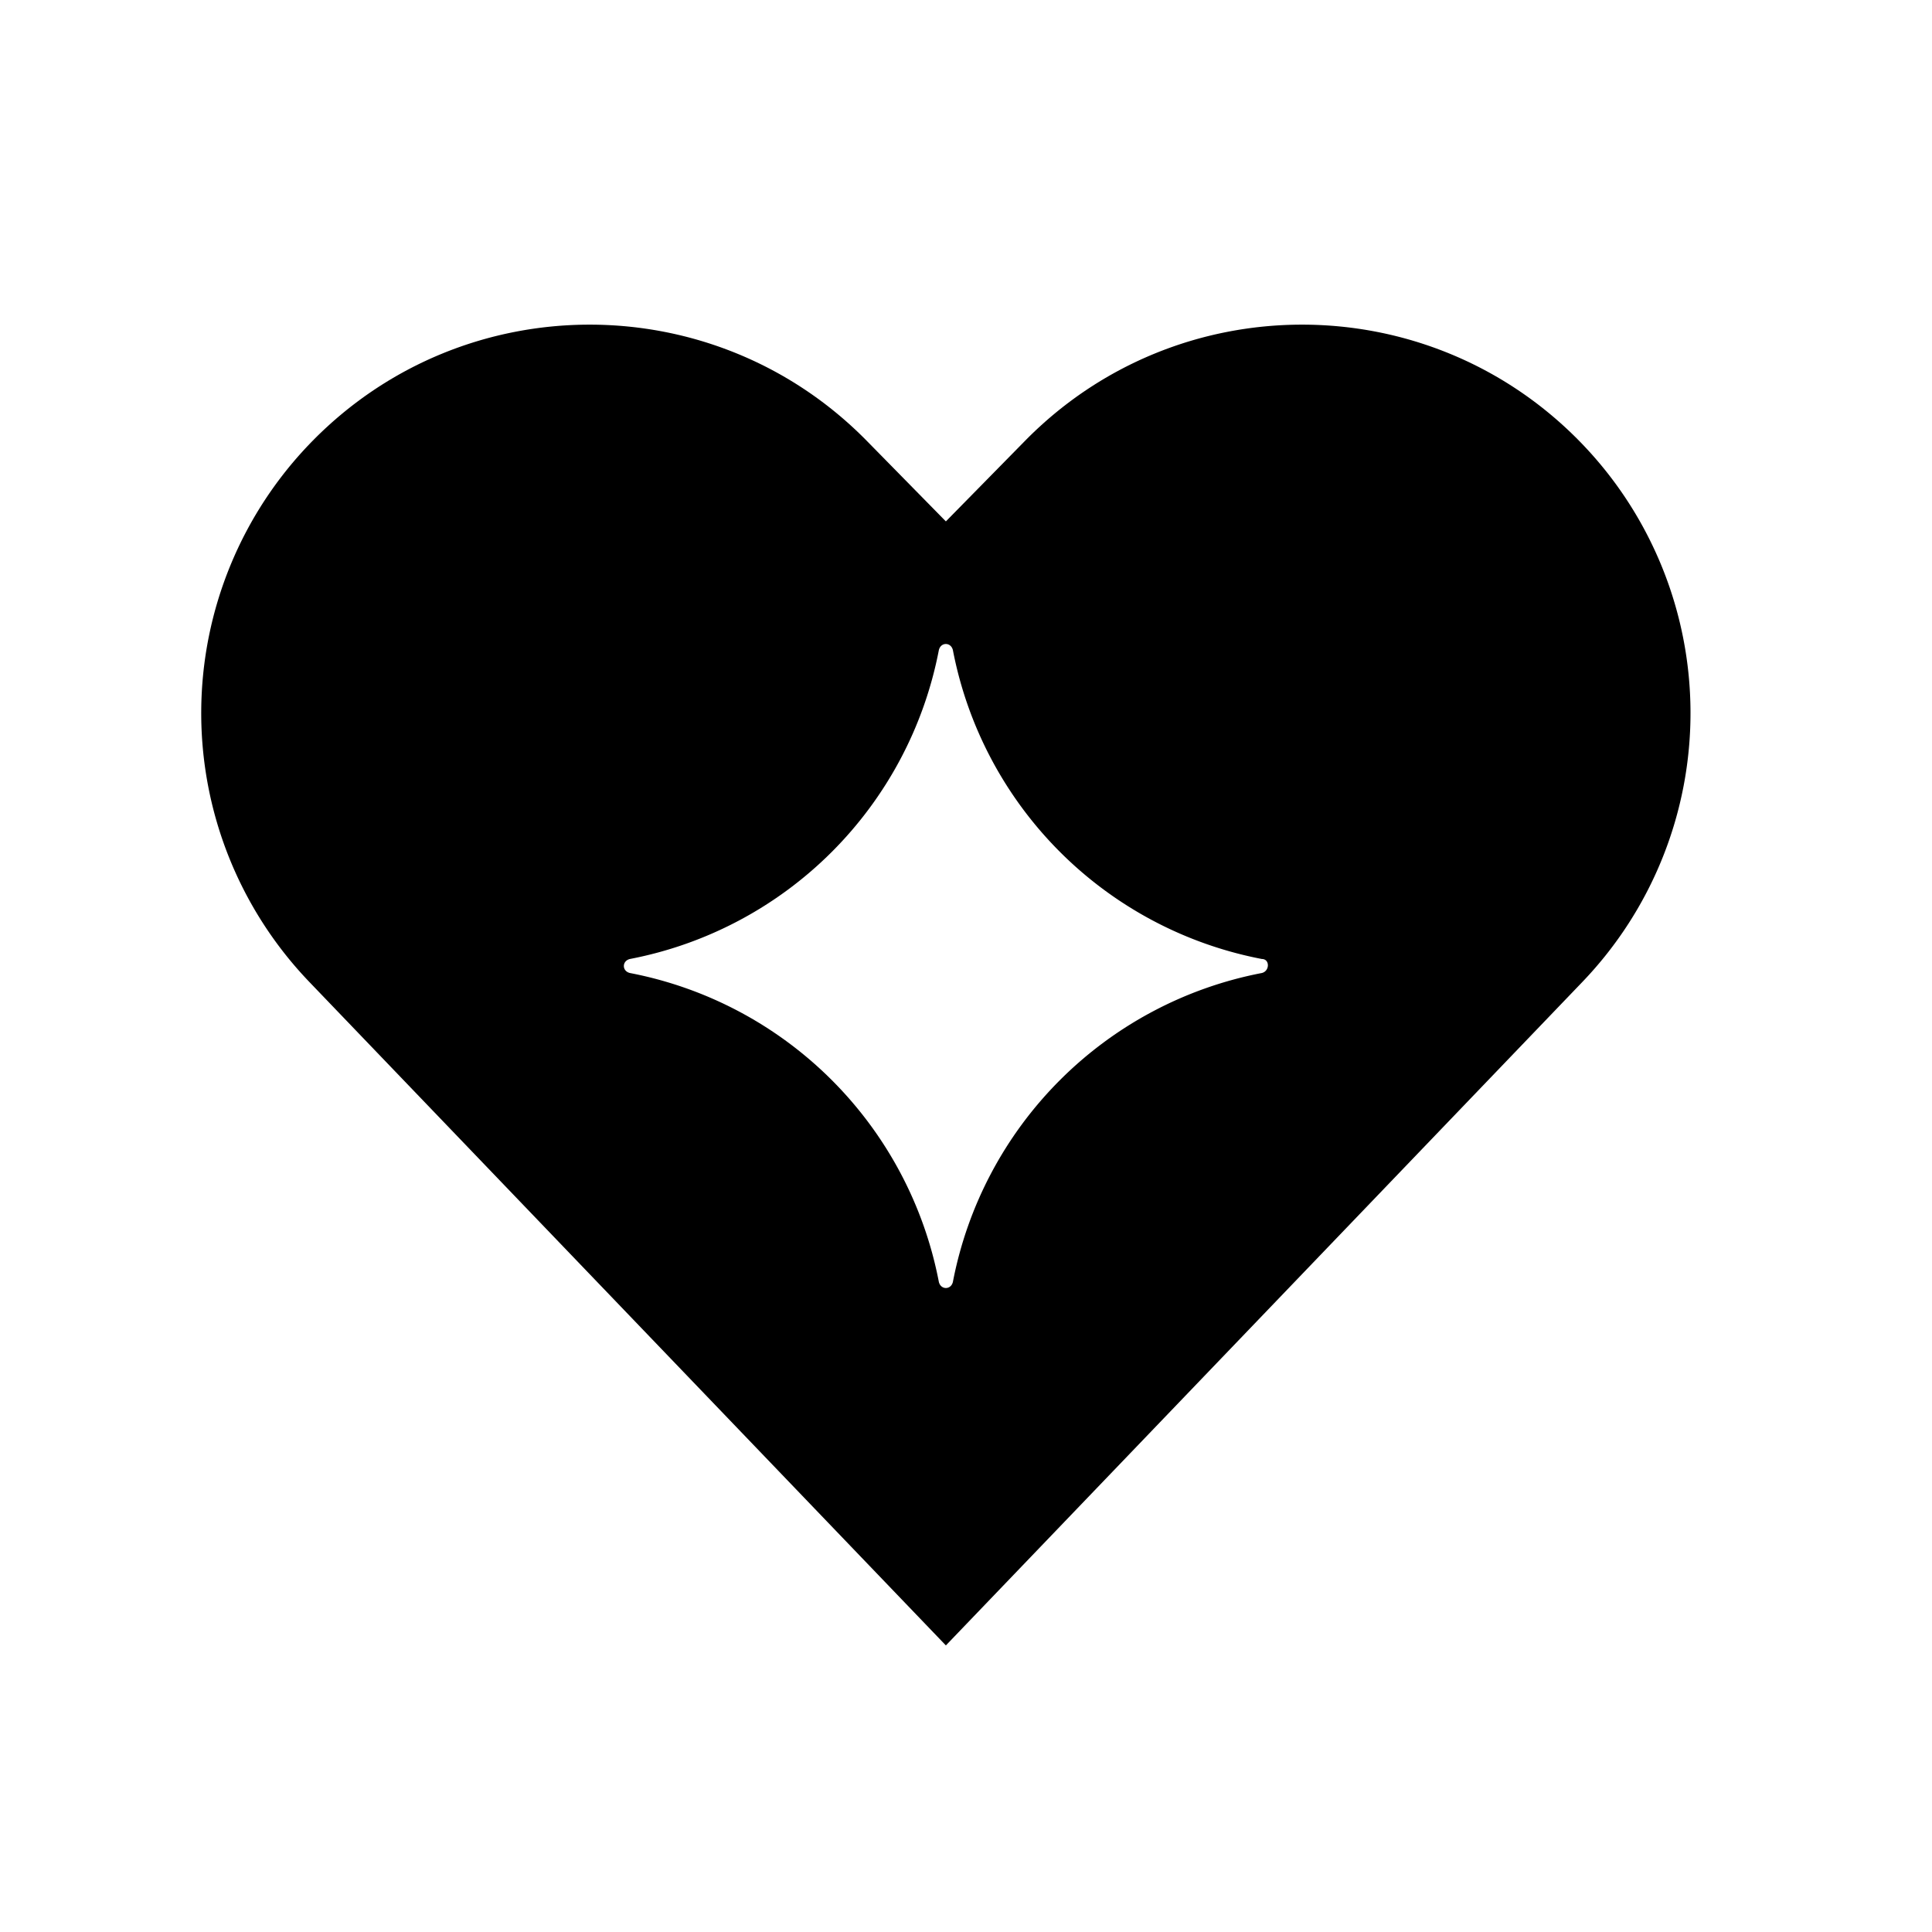 <svg viewBox="0 0 48 48" class="createSvgIcon__Svg-sc-1l8xi8d-0 loXvaP ability-icon"><path fill-rule="evenodd" clip-rule="evenodd" d="M7.686 24.397 23.5 40.88l15.813-16.483a9.65 9.65 0 0 0-.078-13.443c-3.782-3.851-9.988-3.851-13.77 0l-1.965 2-1.964-2c-3.783-3.851-9.989-3.851-13.771 0a9.65 9.65 0 0 0-.079 13.443Zm15.988 7.454a9.678 9.678 0 0 1 7.677-7.677c.199-.05.199-.348 0-.348a9.678 9.678 0 0 1-7.677-7.676c-.05-.2-.299-.2-.348 0a9.678 9.678 0 0 1-7.677 7.676c-.199.05-.199.299 0 .348a9.678 9.678 0 0 1 7.677 7.677c.05.199.299.199.348 0Z"/></svg>